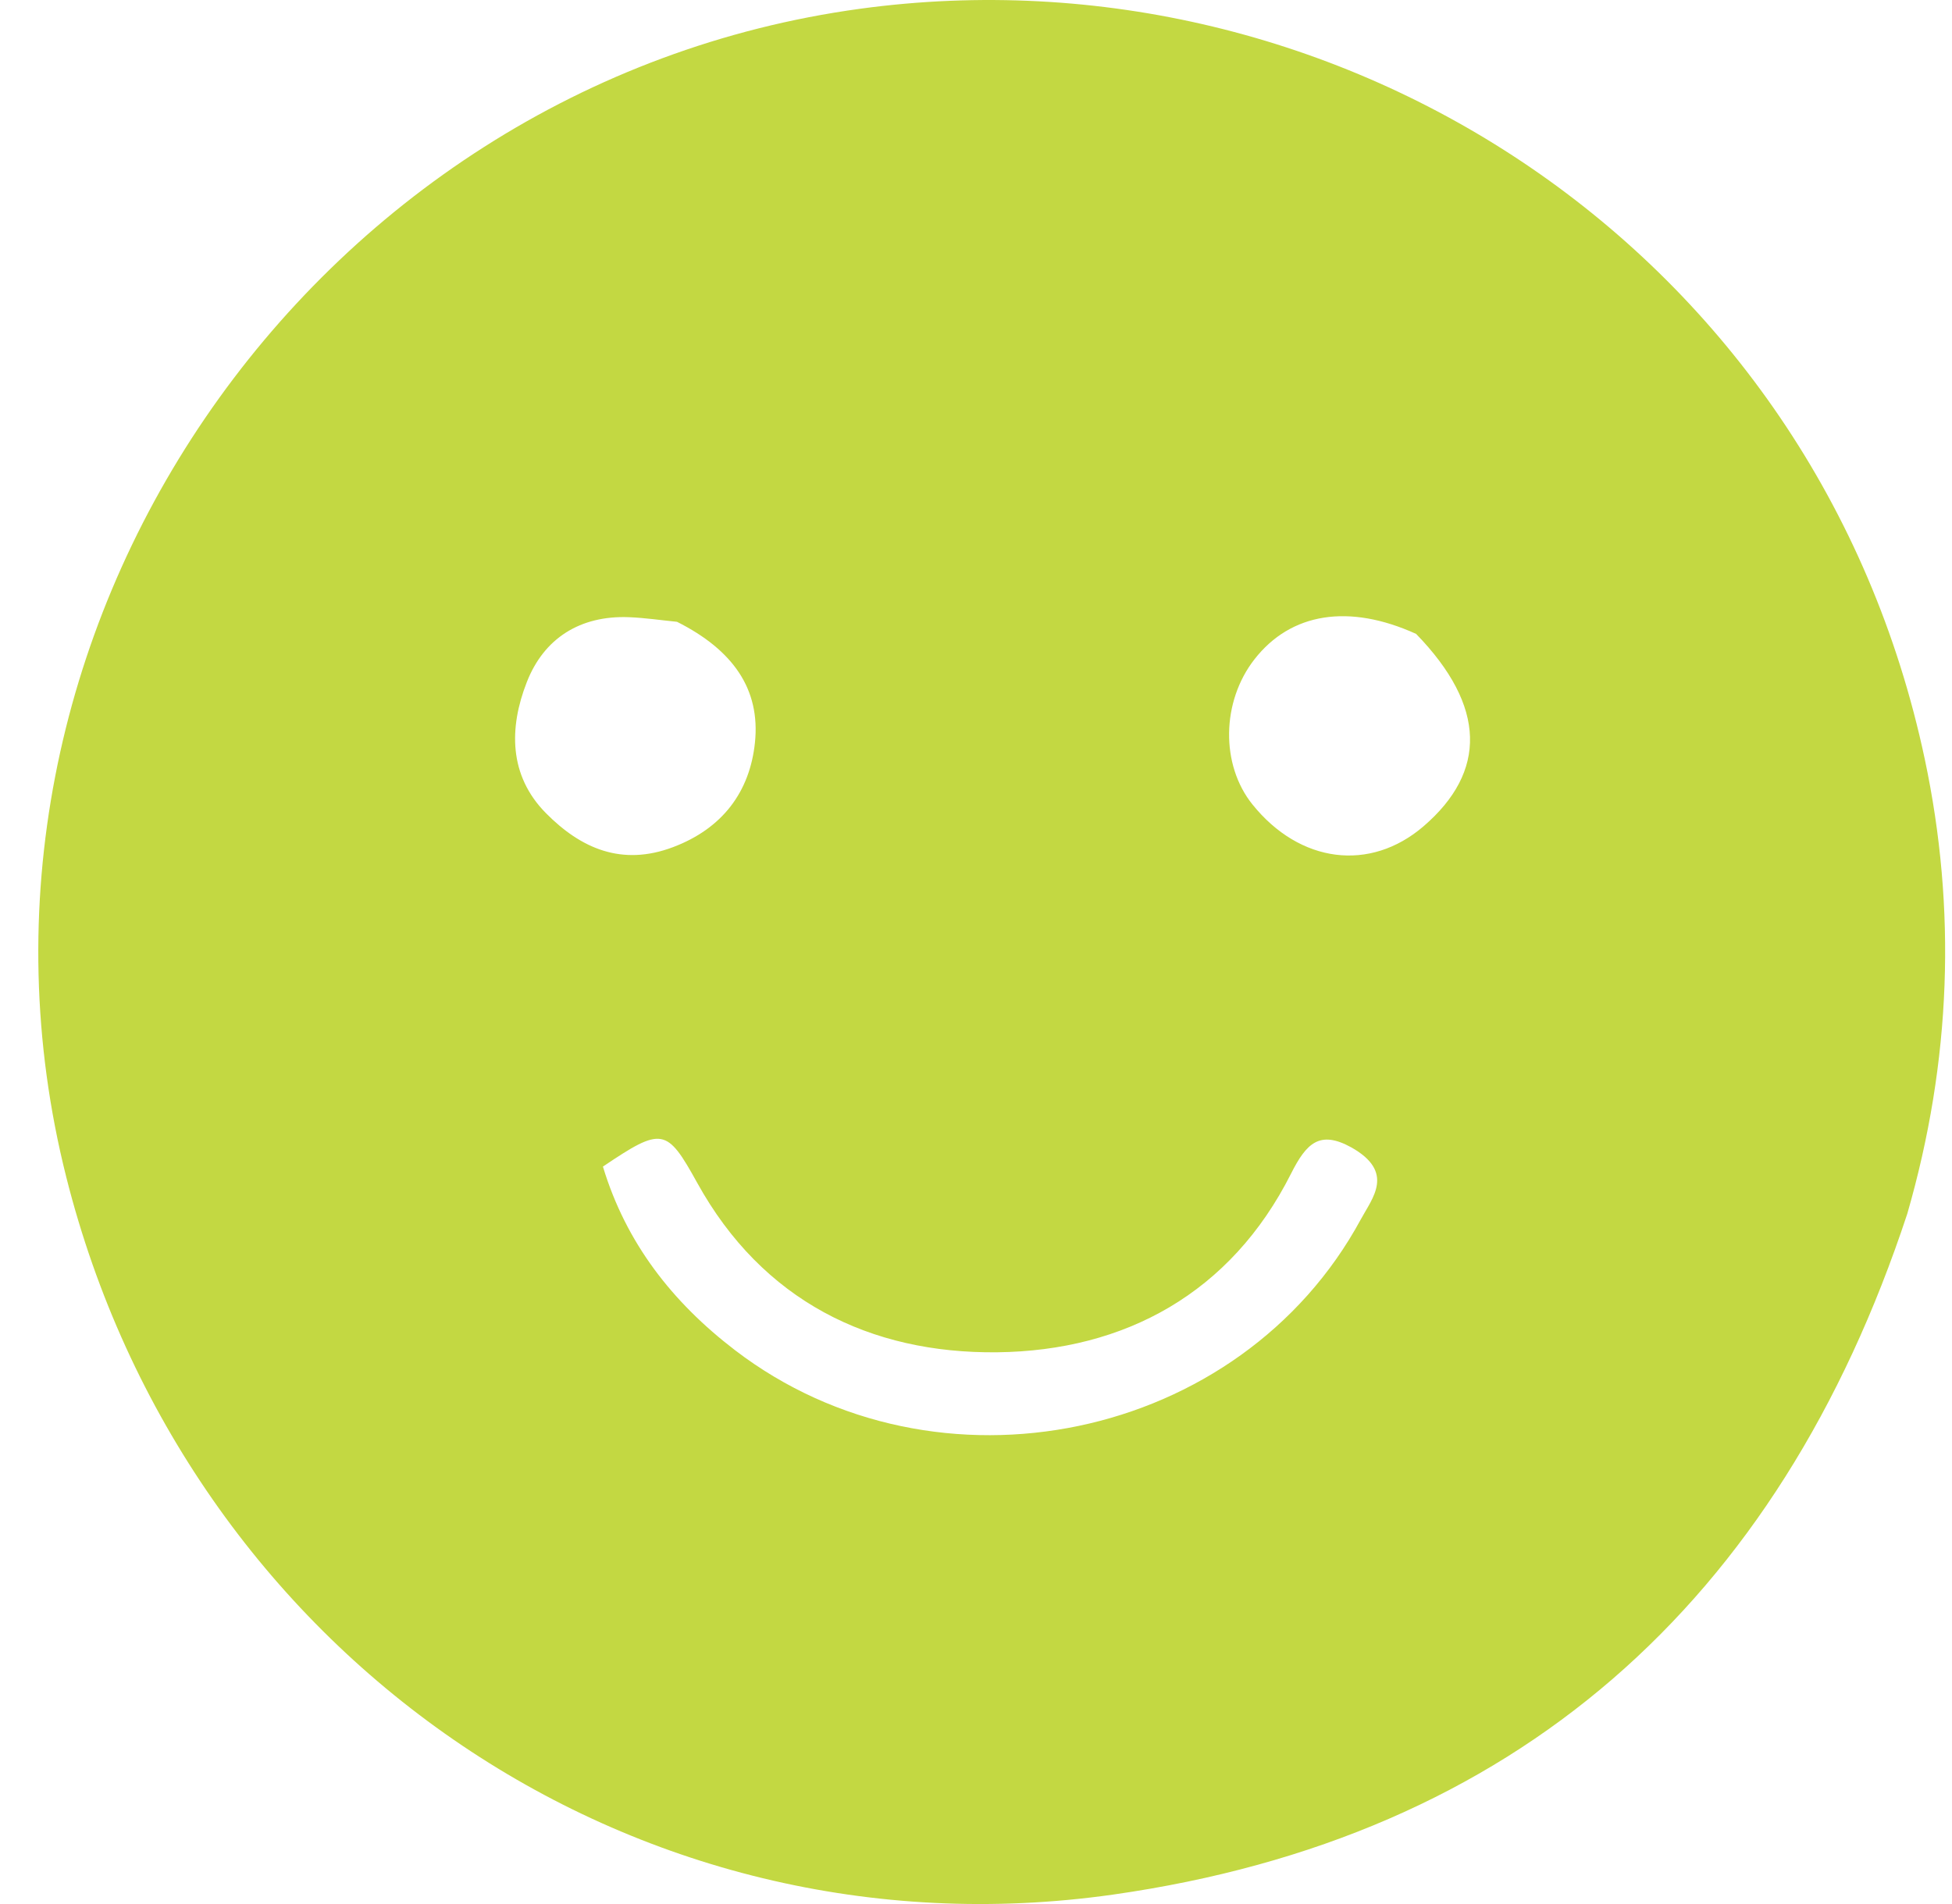 <svg width="41" height="40" viewBox="0 0 41 40" fill="none" xmlns="http://www.w3.org/2000/svg">
<path d="M40.061 25.498C37.36 33.689 31.818 38.6 23.385 39.801C13.236 41.245 3.905 34.701 1.392 24.729C-1.475 13.35 6.478 1.767 18.066 0.184C28.114 -1.188 38.153 5.22 40.429 15.952C41.095 19.095 40.989 22.285 40.061 25.498ZM28.384 24.105C27.718 23.737 27.439 24.017 27.117 24.656C25.853 27.167 23.626 28.378 20.946 28.409C18.276 28.439 16.015 27.328 14.646 24.852C14.004 23.691 13.909 23.669 12.664 24.508C13.146 26.104 14.115 27.353 15.441 28.367C19.675 31.606 26.058 30.284 28.584 25.614C28.824 25.169 29.307 24.625 28.384 24.105ZM29.744 13.317C28.334 12.677 27.113 12.869 26.348 13.852C25.655 14.741 25.637 16.066 26.305 16.898C27.299 18.136 28.777 18.325 29.901 17.358C31.23 16.214 31.224 14.841 29.744 13.317ZM14.22 13.063C13.883 13.03 13.547 12.979 13.209 12.966C12.183 12.927 11.423 13.411 11.064 14.333C10.692 15.285 10.682 16.291 11.469 17.085C12.2 17.823 13.058 18.205 14.139 17.796C15.174 17.405 15.749 16.636 15.857 15.601C15.974 14.475 15.393 13.653 14.22 13.063Z" fill="#C3D842"/>
</svg>
